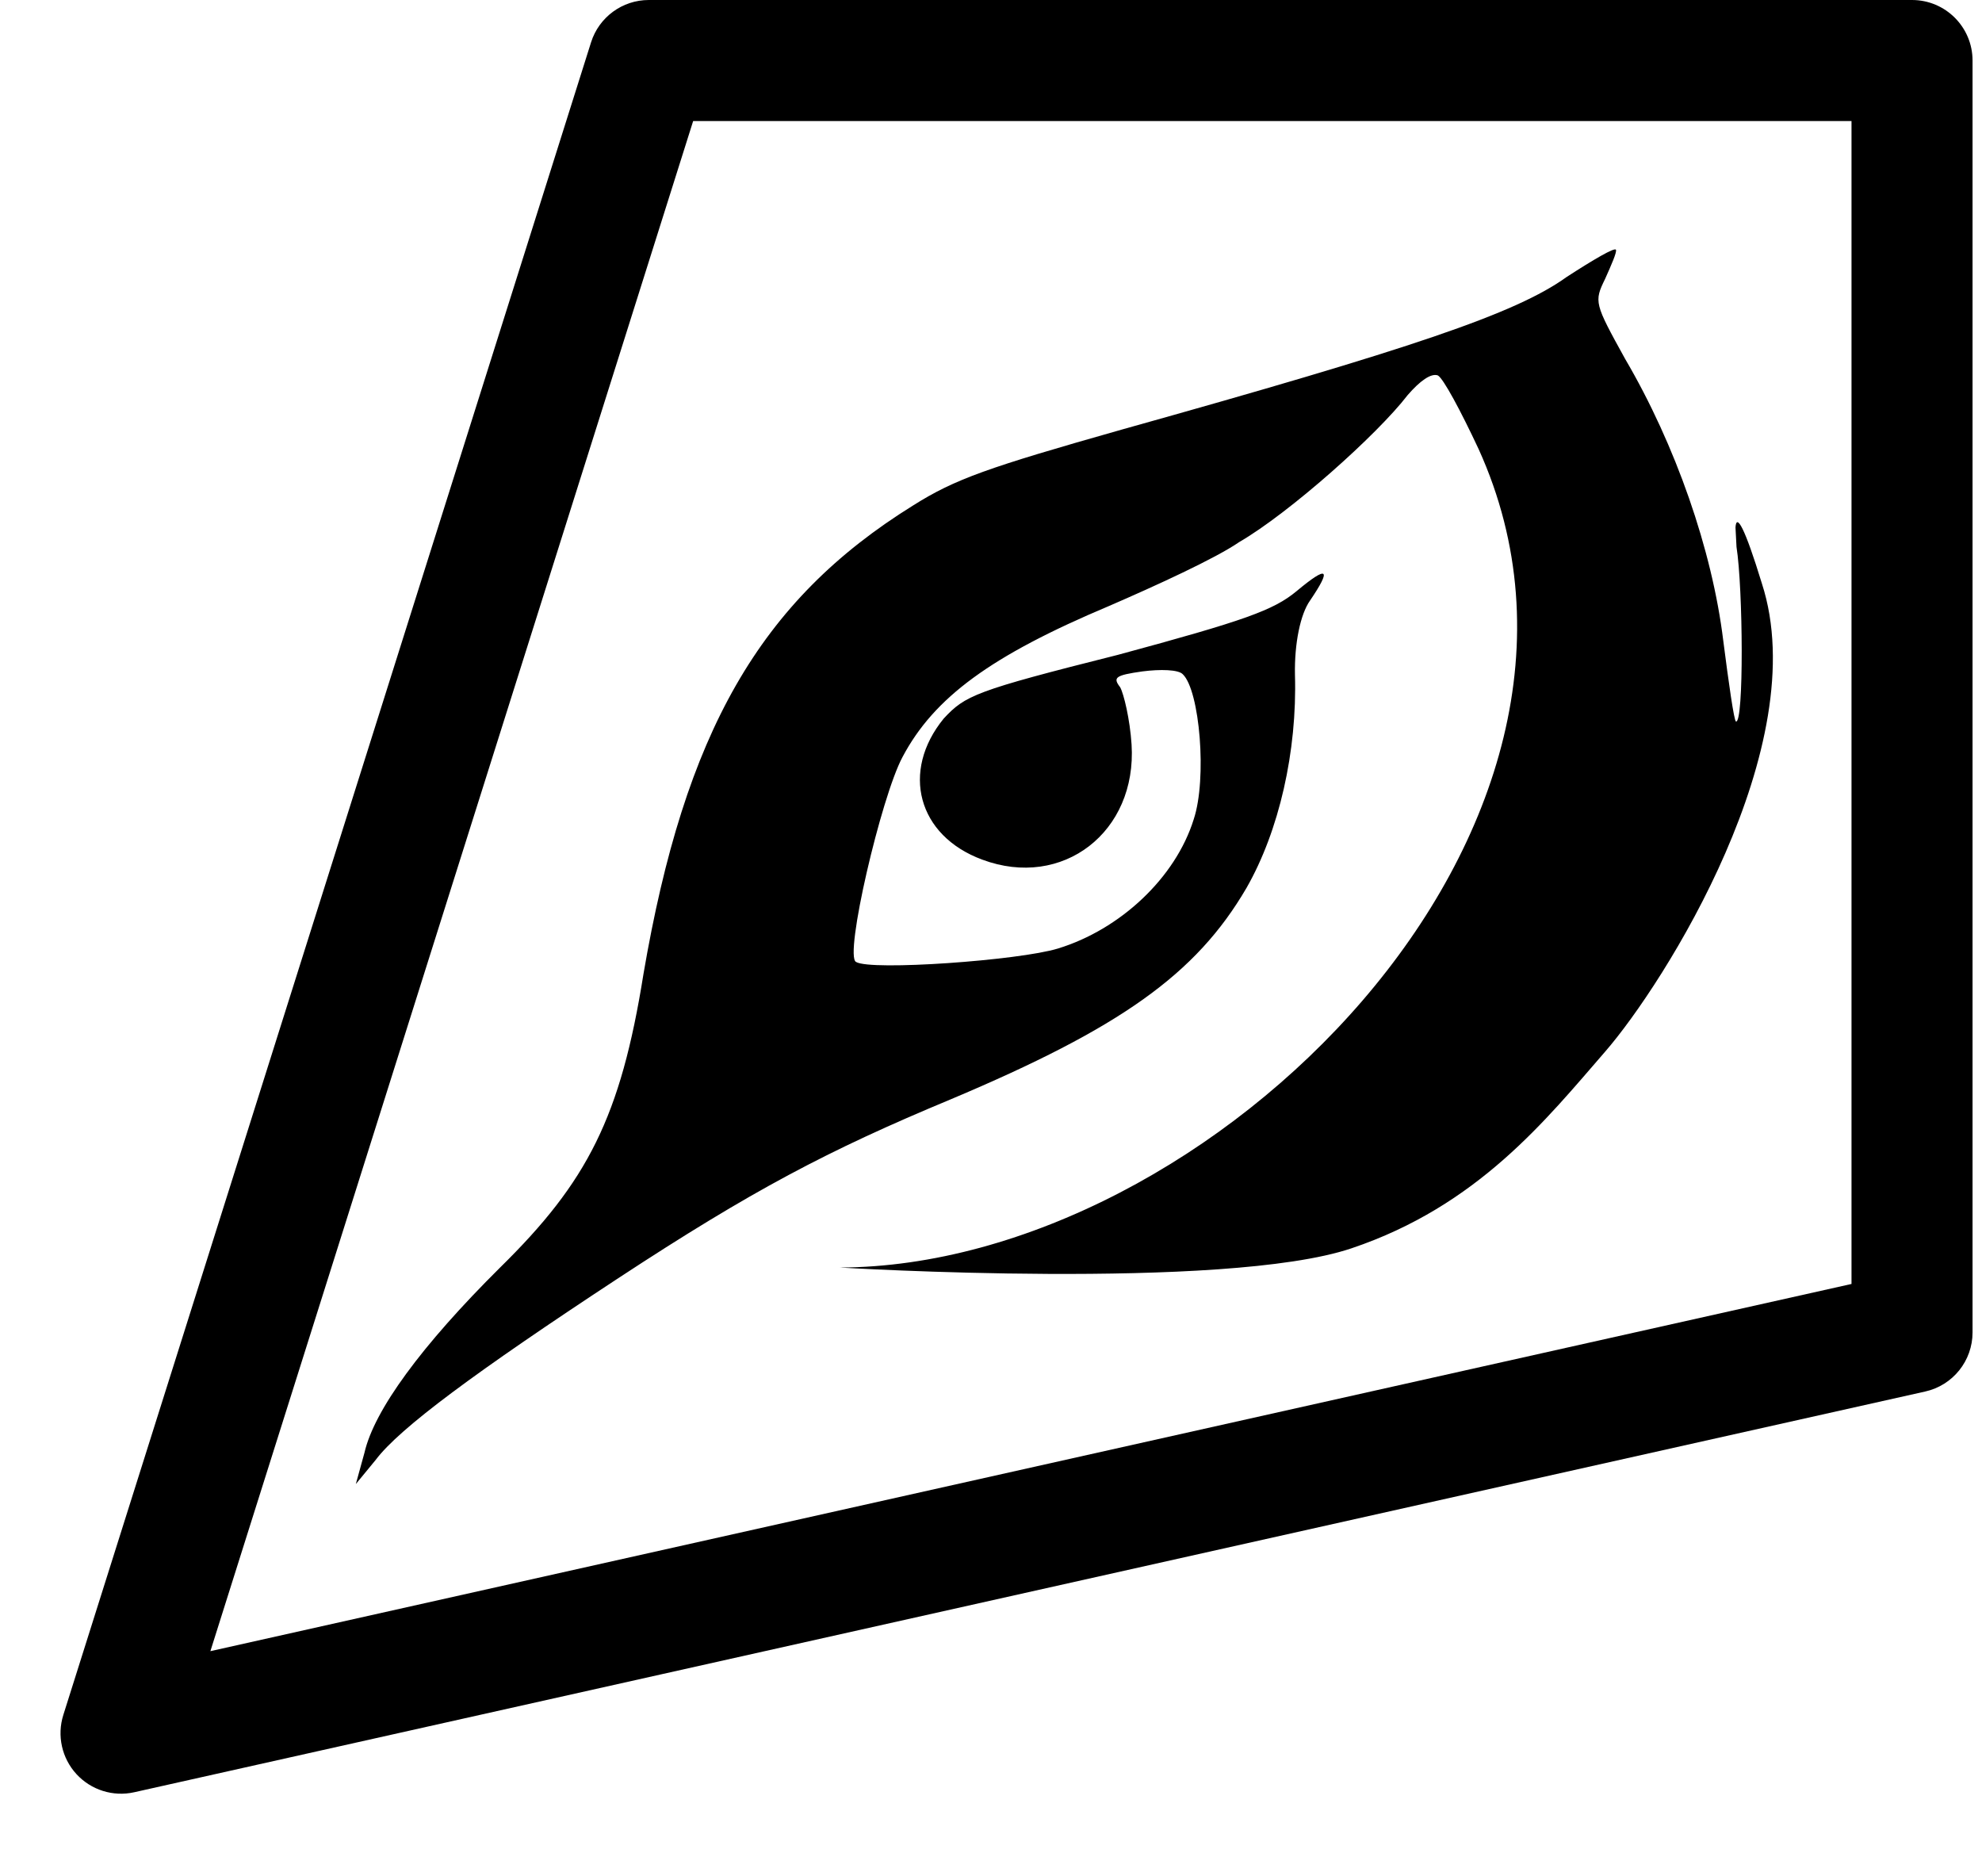 <svg width="131" height="124" viewBox="0 0 131 124" fill="none" xmlns="http://www.w3.org/2000/svg">
<path d="M8 114.54L4.185 113.336C3.755 114.701 4.086 116.191 5.053 117.245C6.021 118.299 7.477 118.756 8.873 118.443L8 114.54ZM42.881 4V0C41.136 0 39.592 1.132 39.066 2.796L42.881 4ZM126.375 88.057L127.248 91.96C129.076 91.552 130.375 89.93 130.375 88.057L126.375 88.057ZM126.375 4L130.375 4C130.375 1.791 128.584 0 126.375 0V4ZM11.815 115.744L46.696 5.204L39.066 2.796L4.185 113.336L11.815 115.744ZM125.502 84.153L7.127 110.636L8.873 118.443L127.248 91.96L125.502 84.153ZM130.375 88.057L130.375 4L122.375 4L122.375 88.057L130.375 88.057ZM42.881 8H126.375V0H42.881V8Z" fill="black"/>
<path d="M55.5 83.767C79.957 83.691 109.129 54.807 97.729 29.678C96.542 27.139 95.392 25 95.034 24.81C94.582 24.648 93.852 25.171 93.036 26.114C91.034 28.721 85.216 33.906 81.9 35.827C80.338 36.904 76.388 38.711 73.296 40.05C65.5 43.332 61.731 46.093 59.649 50.034C58.242 52.656 55.777 63.21 56.581 63.572C57.56 64.171 67.352 63.471 69.92 62.686C74.037 61.428 77.693 58.016 78.898 54.147C79.791 51.468 79.296 45.62 78.175 44.558C77.883 44.245 76.677 44.221 75.516 44.37C73.694 44.627 73.543 44.776 74.039 45.421C74.277 45.861 74.681 47.518 74.791 49.197C75.159 54.99 70.227 58.792 64.922 56.81C60.638 55.227 59.532 50.968 62.372 47.49C63.796 45.959 64.414 45.658 73.881 43.278C82.285 41.008 84.182 40.325 85.698 39.066C87.771 37.336 88.035 37.555 86.583 39.694C85.955 40.579 85.549 42.501 85.59 44.594C85.741 49.65 84.542 54.912 82.389 58.677C79.048 64.407 74.016 67.939 62.855 72.644C54.7 76.036 49.696 78.679 40.869 84.468C31.46 90.648 26.405 94.385 24.836 96.474L23.519 98.075L24.091 95.999C24.734 93.201 27.834 88.949 33.054 83.767C38.828 78.098 41.022 73.824 42.53 64.367C45.257 48.425 50.185 39.712 60.358 33.4C63.129 31.654 65.302 30.896 74.132 28.393C93.292 23.032 100.188 20.726 103.548 18.304C105.298 17.17 106.749 16.315 106.808 16.511C106.863 16.691 106.509 17.493 106.092 18.425C105.35 19.944 105.379 20.038 107.41 23.714C110.75 29.404 113.168 36.36 113.898 42.333C114.256 45.126 114.61 47.628 114.738 47.683C115.268 47.821 115.209 38.907 114.774 36.139C114.753 35.703 114.731 35.275 114.707 34.855C114.768 33.915 115.308 34.821 116.453 38.565C119.928 49.289 110 65 106.092 69.5C102.185 74 97.68 79.688 89.317 82.5C80.953 85.312 55.5 83.767 55.5 83.767Z" fill="black"/>
</svg>
